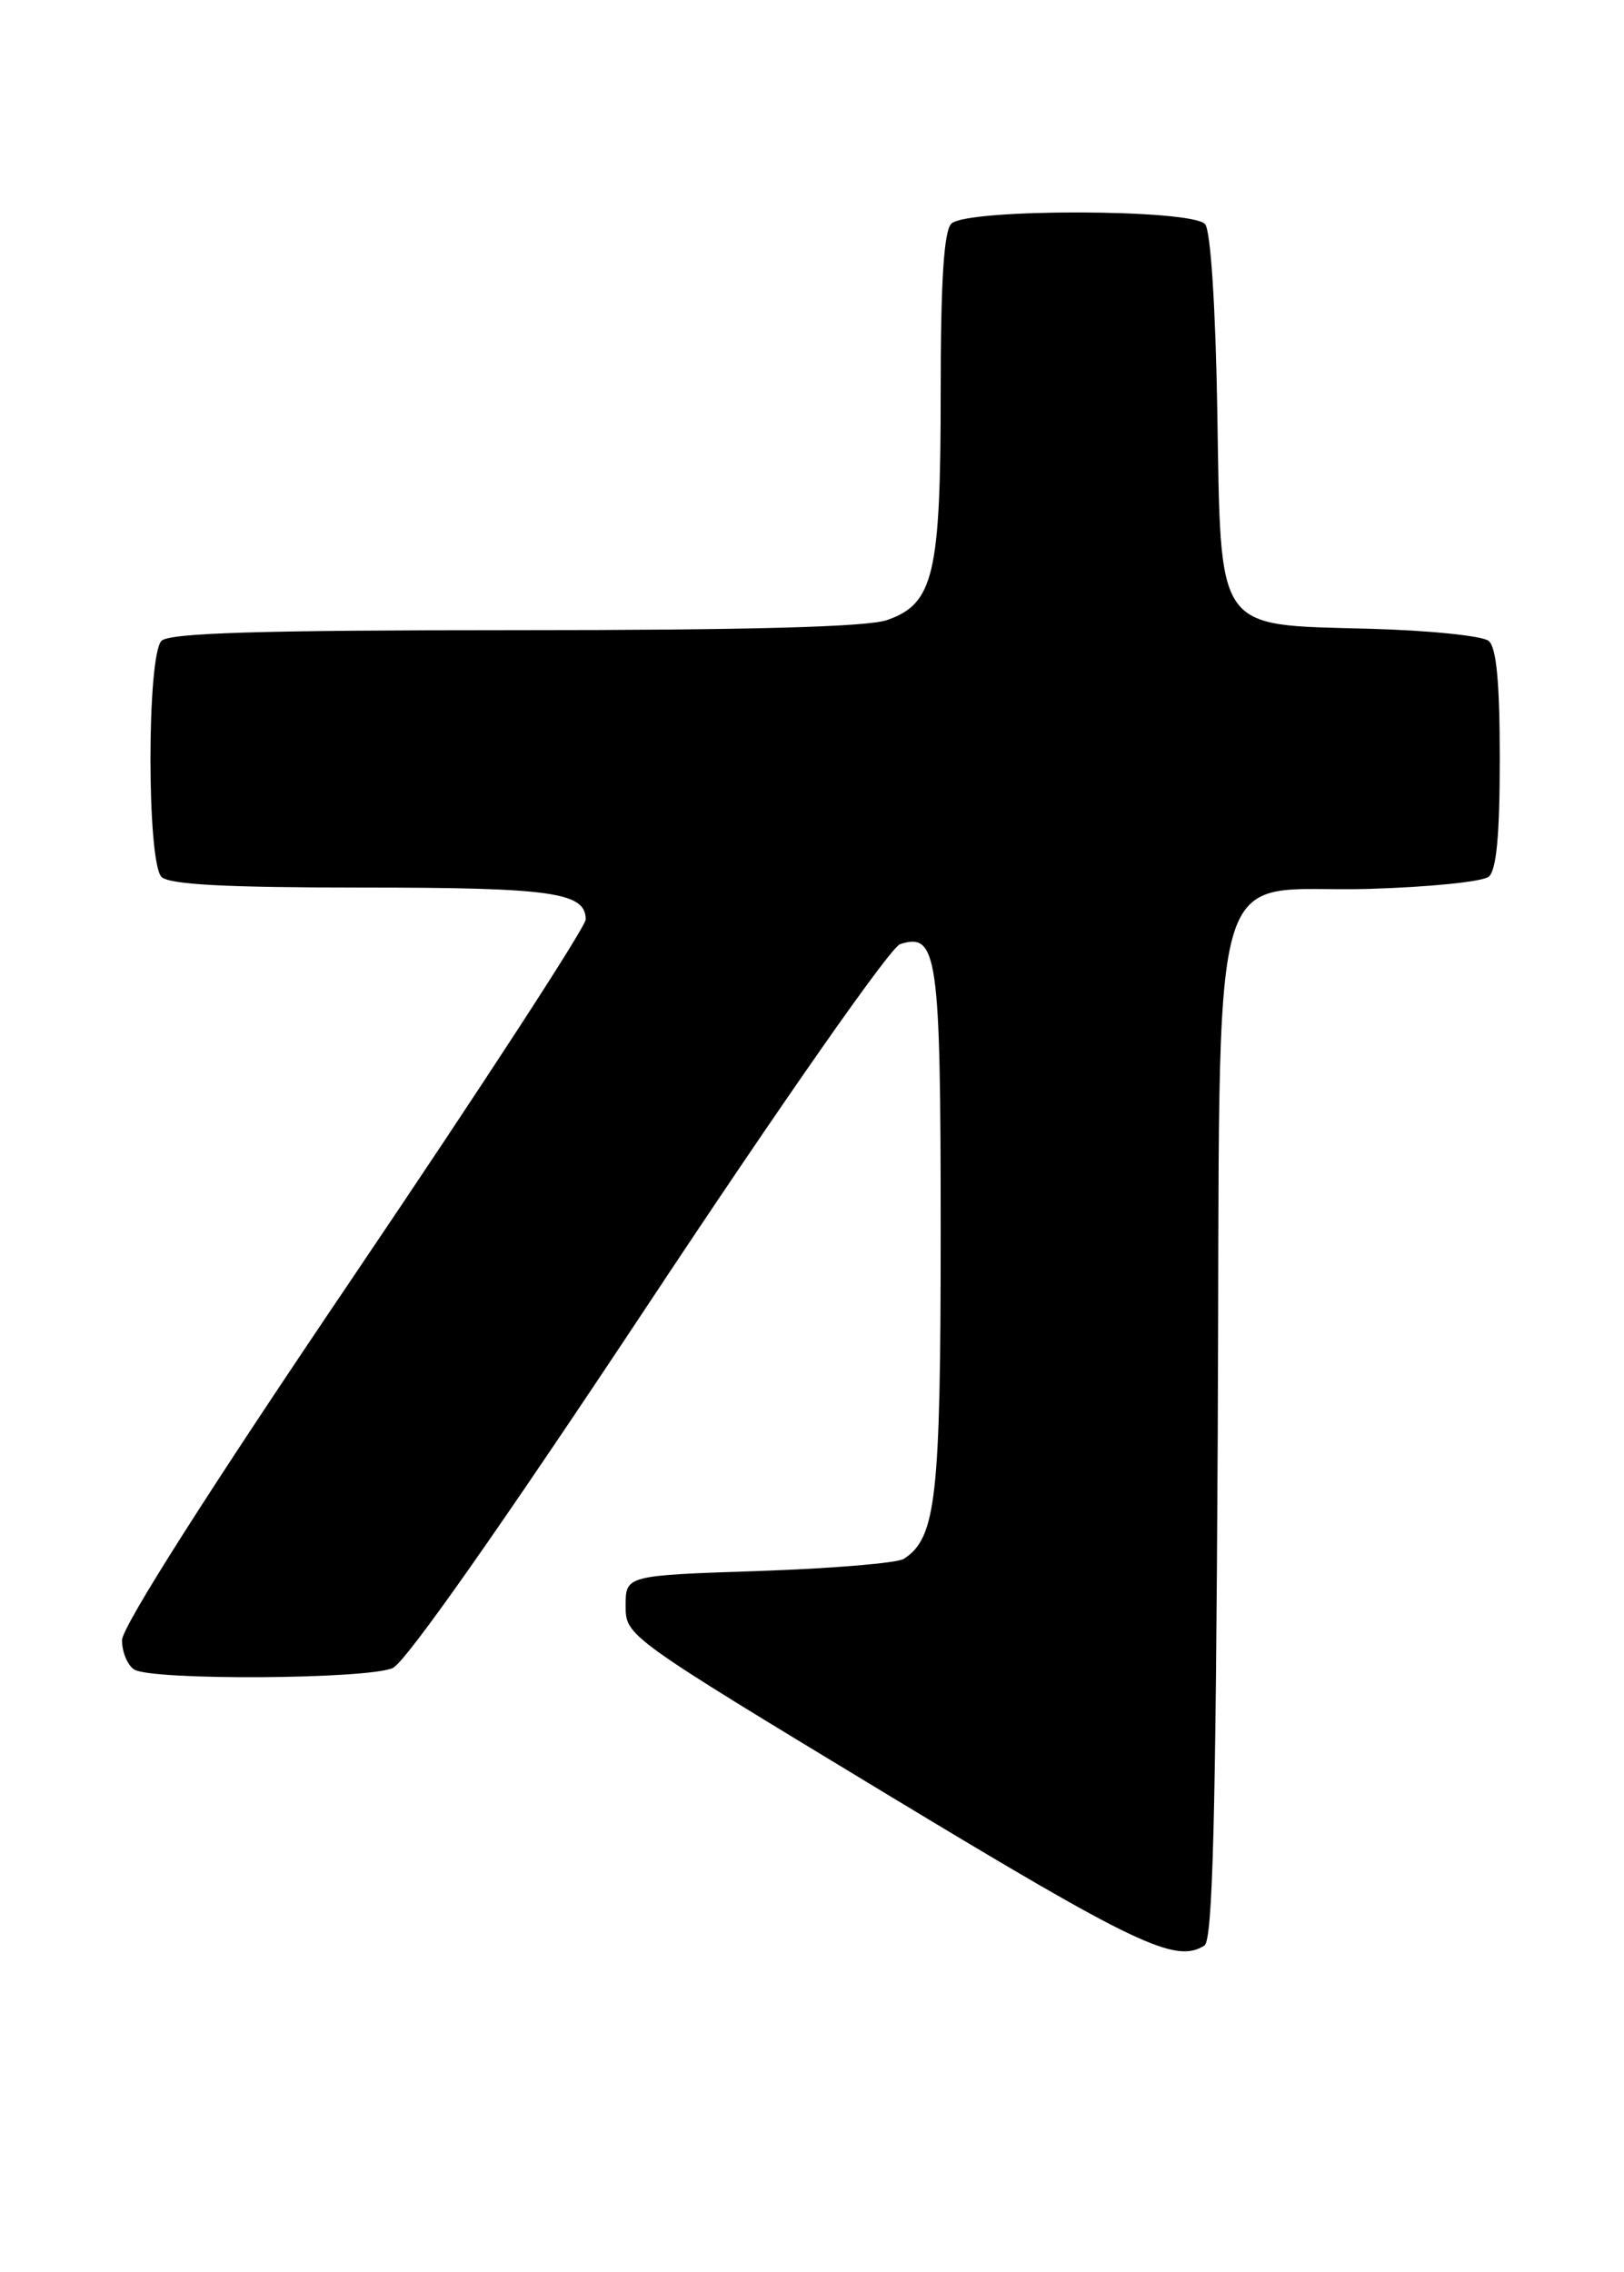 <?xml version="1.0" encoding="UTF-8" standalone="no"?>
<!DOCTYPE svg PUBLIC "-//W3C//DTD SVG 1.1//EN" "http://www.w3.org/Graphics/SVG/1.1/DTD/svg11.dtd" >
<svg xmlns="http://www.w3.org/2000/svg" xmlns:xlink="http://www.w3.org/1999/xlink" version="1.1" viewBox="0 0 183 256">
 <g >
 <path fill="currentColor"
d=" M 135.72 219.20 C 136.65 218.61 137.00 204.94 137.22 161.74 C 137.56 93.75 135.64 100.69 154.28 100.15 C 161.00 99.95 167.06 99.34 167.75 98.78 C 168.63 98.06 169.00 94.09 169.00 85.50 C 169.00 76.91 168.63 72.94 167.75 72.21 C 167.06 71.64 161.00 71.02 154.28 70.84 C 136.81 70.36 137.59 71.48 137.17 46.23 C 136.97 34.52 136.42 26.00 135.80 25.26 C 134.37 23.53 108.92 23.48 107.20 25.20 C 106.36 26.04 106.00 31.70 106.00 44.23 C 106.00 64.72 105.22 68.03 99.96 69.86 C 97.75 70.64 84.31 71.00 58.05 71.00 C 29.32 71.00 19.09 71.31 18.20 72.20 C 16.54 73.86 16.54 97.14 18.20 98.80 C 19.06 99.66 25.48 100.00 40.77 100.00 C 62.20 100.00 66.00 100.54 66.00 103.59 C 66.00 104.43 54.24 122.50 39.88 143.74 C 23.49 167.97 13.75 183.28 13.75 184.80 C 13.75 186.13 14.37 187.62 15.12 188.10 C 17.10 189.35 41.46 189.21 44.26 187.93 C 45.73 187.26 56.55 171.85 73.06 146.93 C 88.12 124.19 100.33 106.74 101.42 106.38 C 105.64 105.01 106.00 107.56 106.00 138.72 C 106.00 168.78 105.49 173.28 101.85 175.63 C 101.11 176.11 93.75 176.72 85.50 177.00 C 70.50 177.50 70.50 177.50 70.50 180.92 C 70.50 184.33 70.57 184.38 99.97 202.17 C 128.07 219.17 132.47 221.26 135.72 219.20 Z "/>
</g>
</svg>